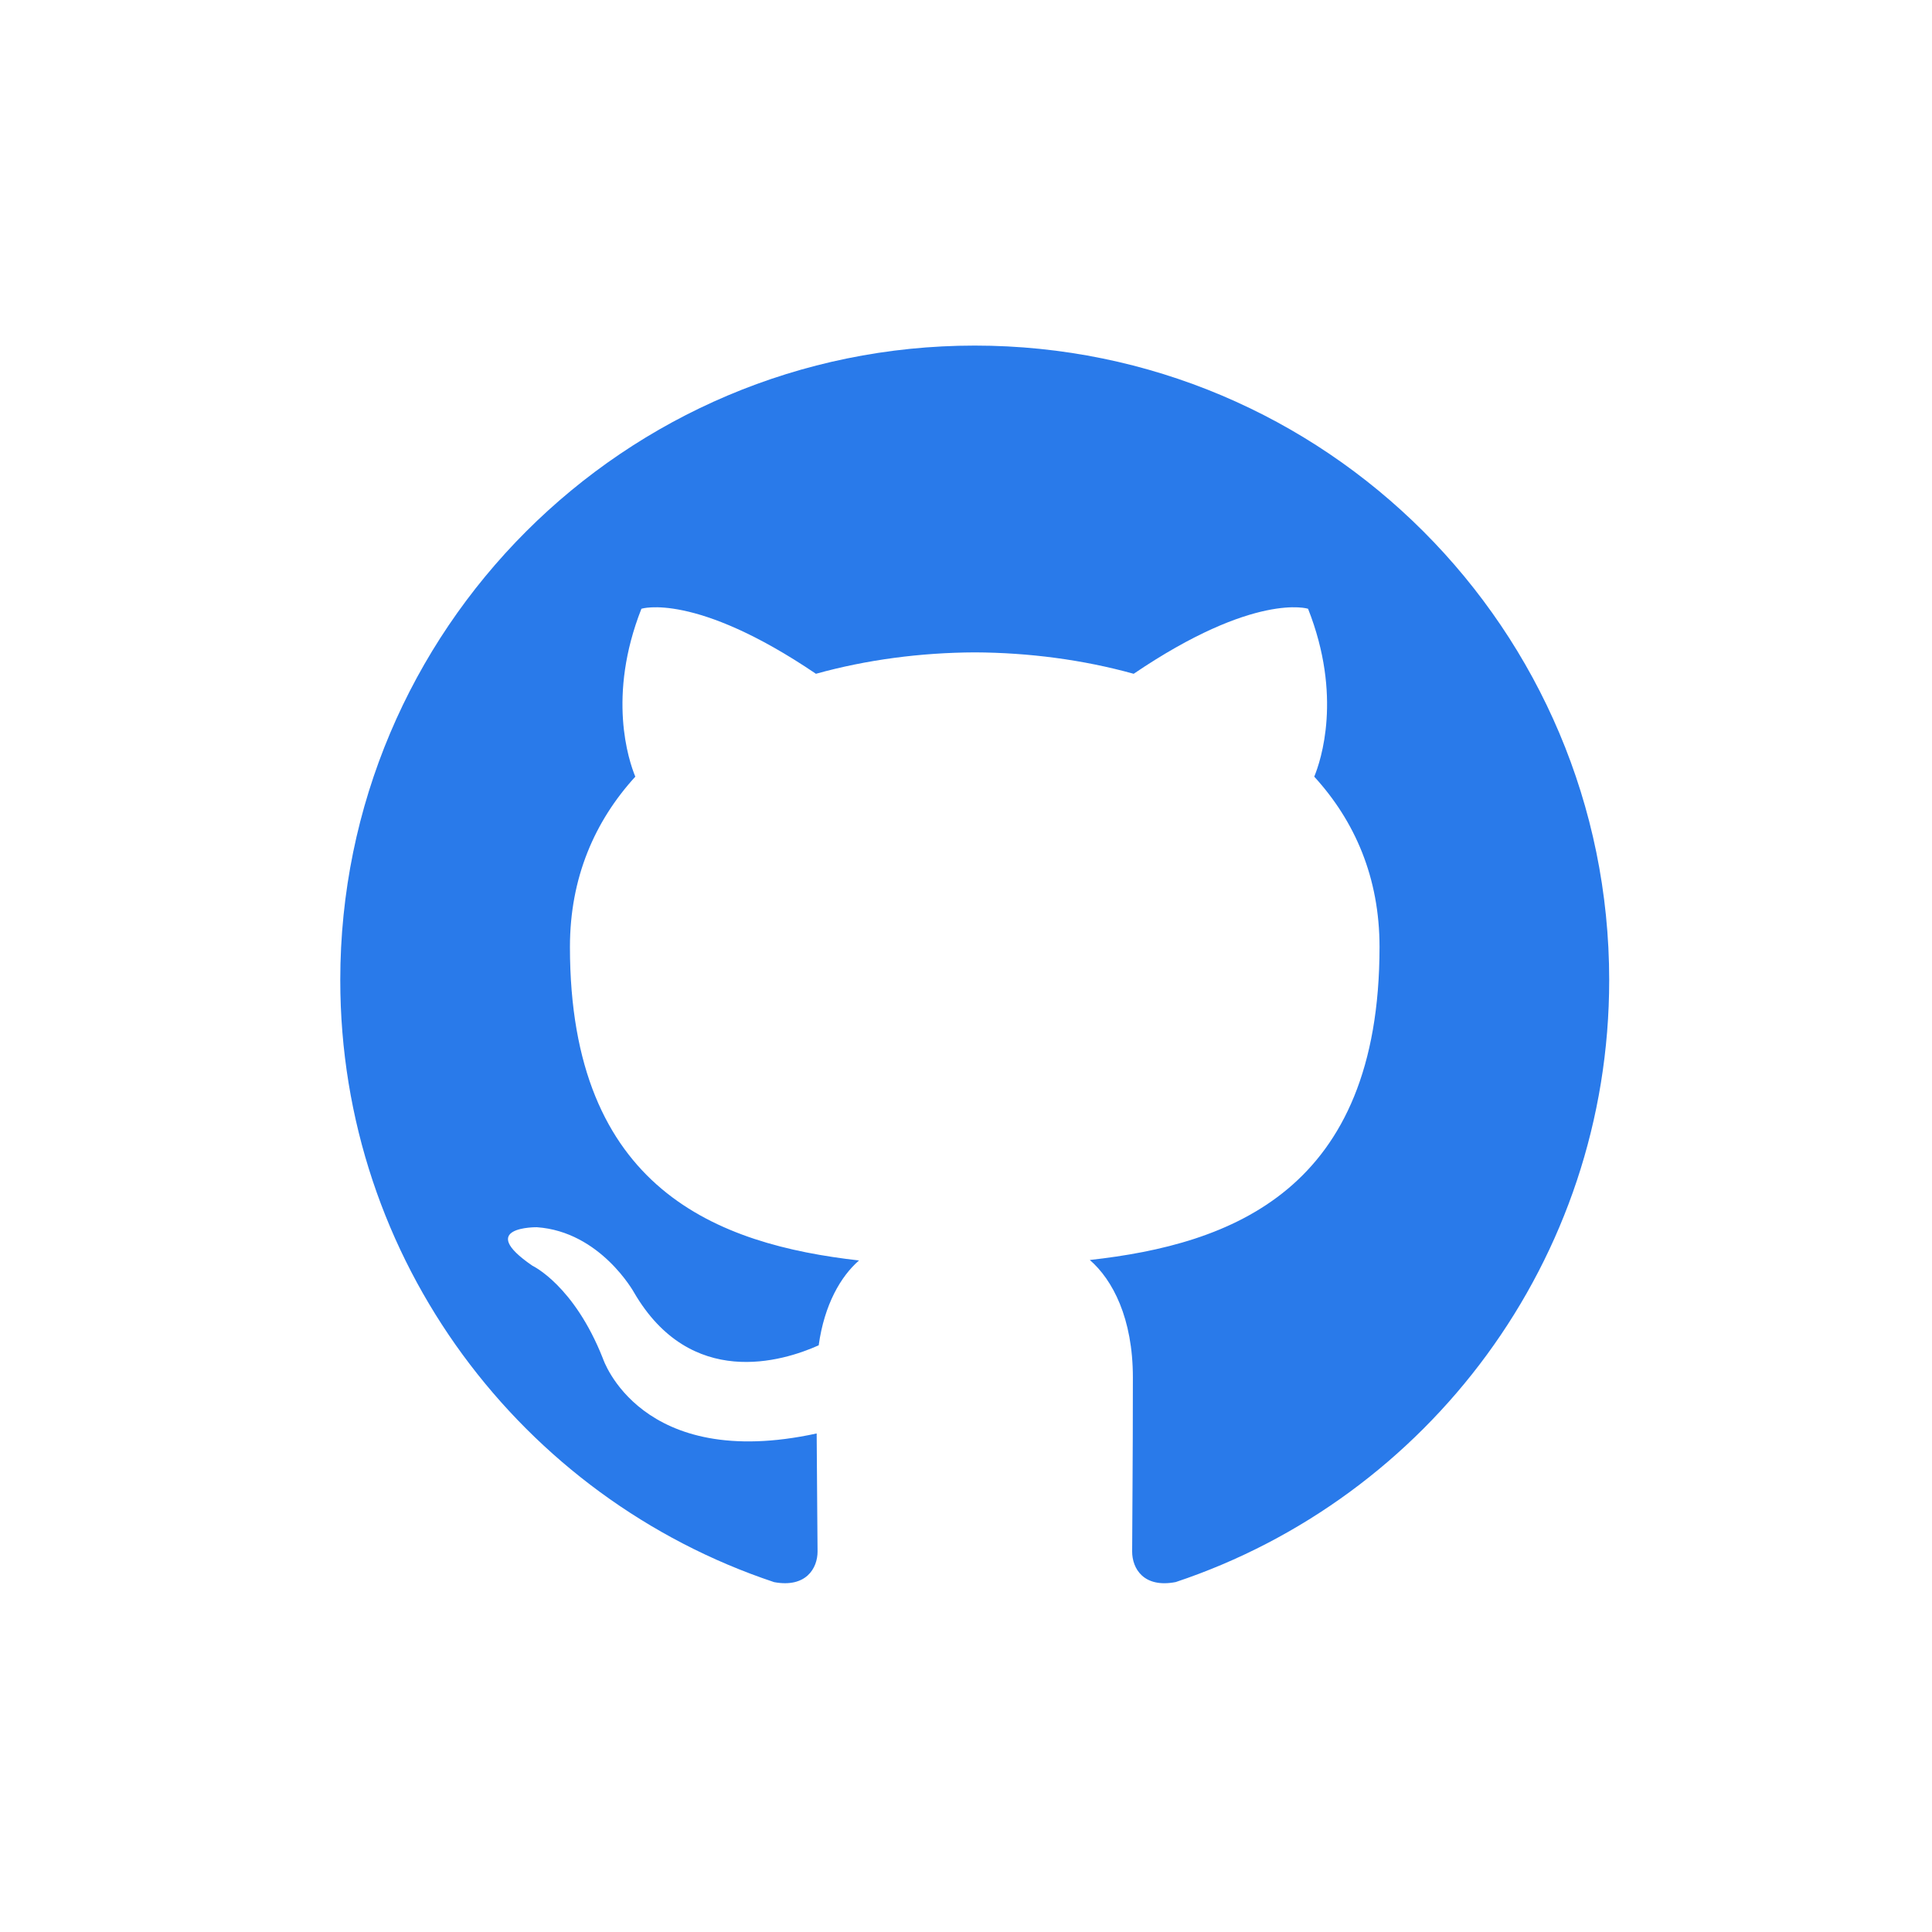 <?xml version="1.0" encoding="UTF-8" standalone="no"?>
<svg width="24px" height="24px" viewBox="0 0 24 24" version="1.1" xmlns="http://www.w3.org/2000/svg" xmlns:xlink="http://www.w3.org/1999/xlink" xmlns:sketch="http://www.bohemiancoding.com/sketch/ns">
    <!-- Generator: bin/sketchtool 1.4 (305) - http://www.bohemiancoding.com/sketch -->
    <title>ic_git</title>
    <desc>Created with bin/sketchtool.</desc>
    <defs></defs>
    <g id="Page-1" stroke="none" stroke-width="1" fill="none" fill-rule="evenodd" sketch:type="MSPage">
        <g id="Desktop-HD" sketch:type="MSArtboardGroup" transform="translate(-444, -224)">
            <g id="Rectangle-3-Copy-2-+-Código-fonte-desta-p-+-1437595436_github_rounded" sketch:type="MSLayerGroup" transform="translate(440, 224)">
                <g id="git" transform="translate(4, 0)" sketch:type="MSShapeGroup">
                    <g id="Group">
                        <path d="M12.109,4.293 C7.757,4.293 4.227,7.822 4.227,12.175 C4.227,15.657 6.486,18.611 9.617,19.654 C10.011,19.727 10.156,19.483 10.156,19.274 C10.156,19.087 10.148,18.466 10.145,17.807 C7.952,18.284 7.49,16.877 7.49,16.877 C7.131,15.966 6.615,15.724 6.615,15.724 C5.899,15.235 6.669,15.245 6.669,15.245 C7.46,15.3 7.877,16.057 7.877,16.057 C8.58,17.262 9.72,16.914 10.17,16.712 C10.241,16.203 10.445,15.855 10.671,15.658 C8.92,15.459 7.08,14.783 7.08,11.763 C7.08,10.903 7.388,10.2 7.892,9.648 C7.81,9.449 7.54,8.647 7.968,7.562 C7.968,7.562 8.63,7.35 10.136,8.37 C10.765,8.195 11.439,8.107 12.109,8.104 C12.779,8.107 13.453,8.195 14.083,8.37 C15.588,7.35 16.249,7.562 16.249,7.562 C16.678,8.647 16.408,9.449 16.326,9.648 C16.831,10.2 17.137,10.903 17.137,11.763 C17.137,14.79 15.293,15.457 13.538,15.652 C13.821,15.897 14.073,16.376 14.073,17.111 C14.073,18.166 14.064,19.015 14.064,19.274 C14.064,19.484 14.206,19.73 14.605,19.653 C17.735,18.609 19.99,15.656 19.99,12.175 C19.99,7.822 16.462,4.293 12.109,4.293 L12.109,4.293 Z" id="Shape" fill="#297AEA"></path>                                  </g>
                </g>
            </g>
        </g>
    </g>
</svg>

